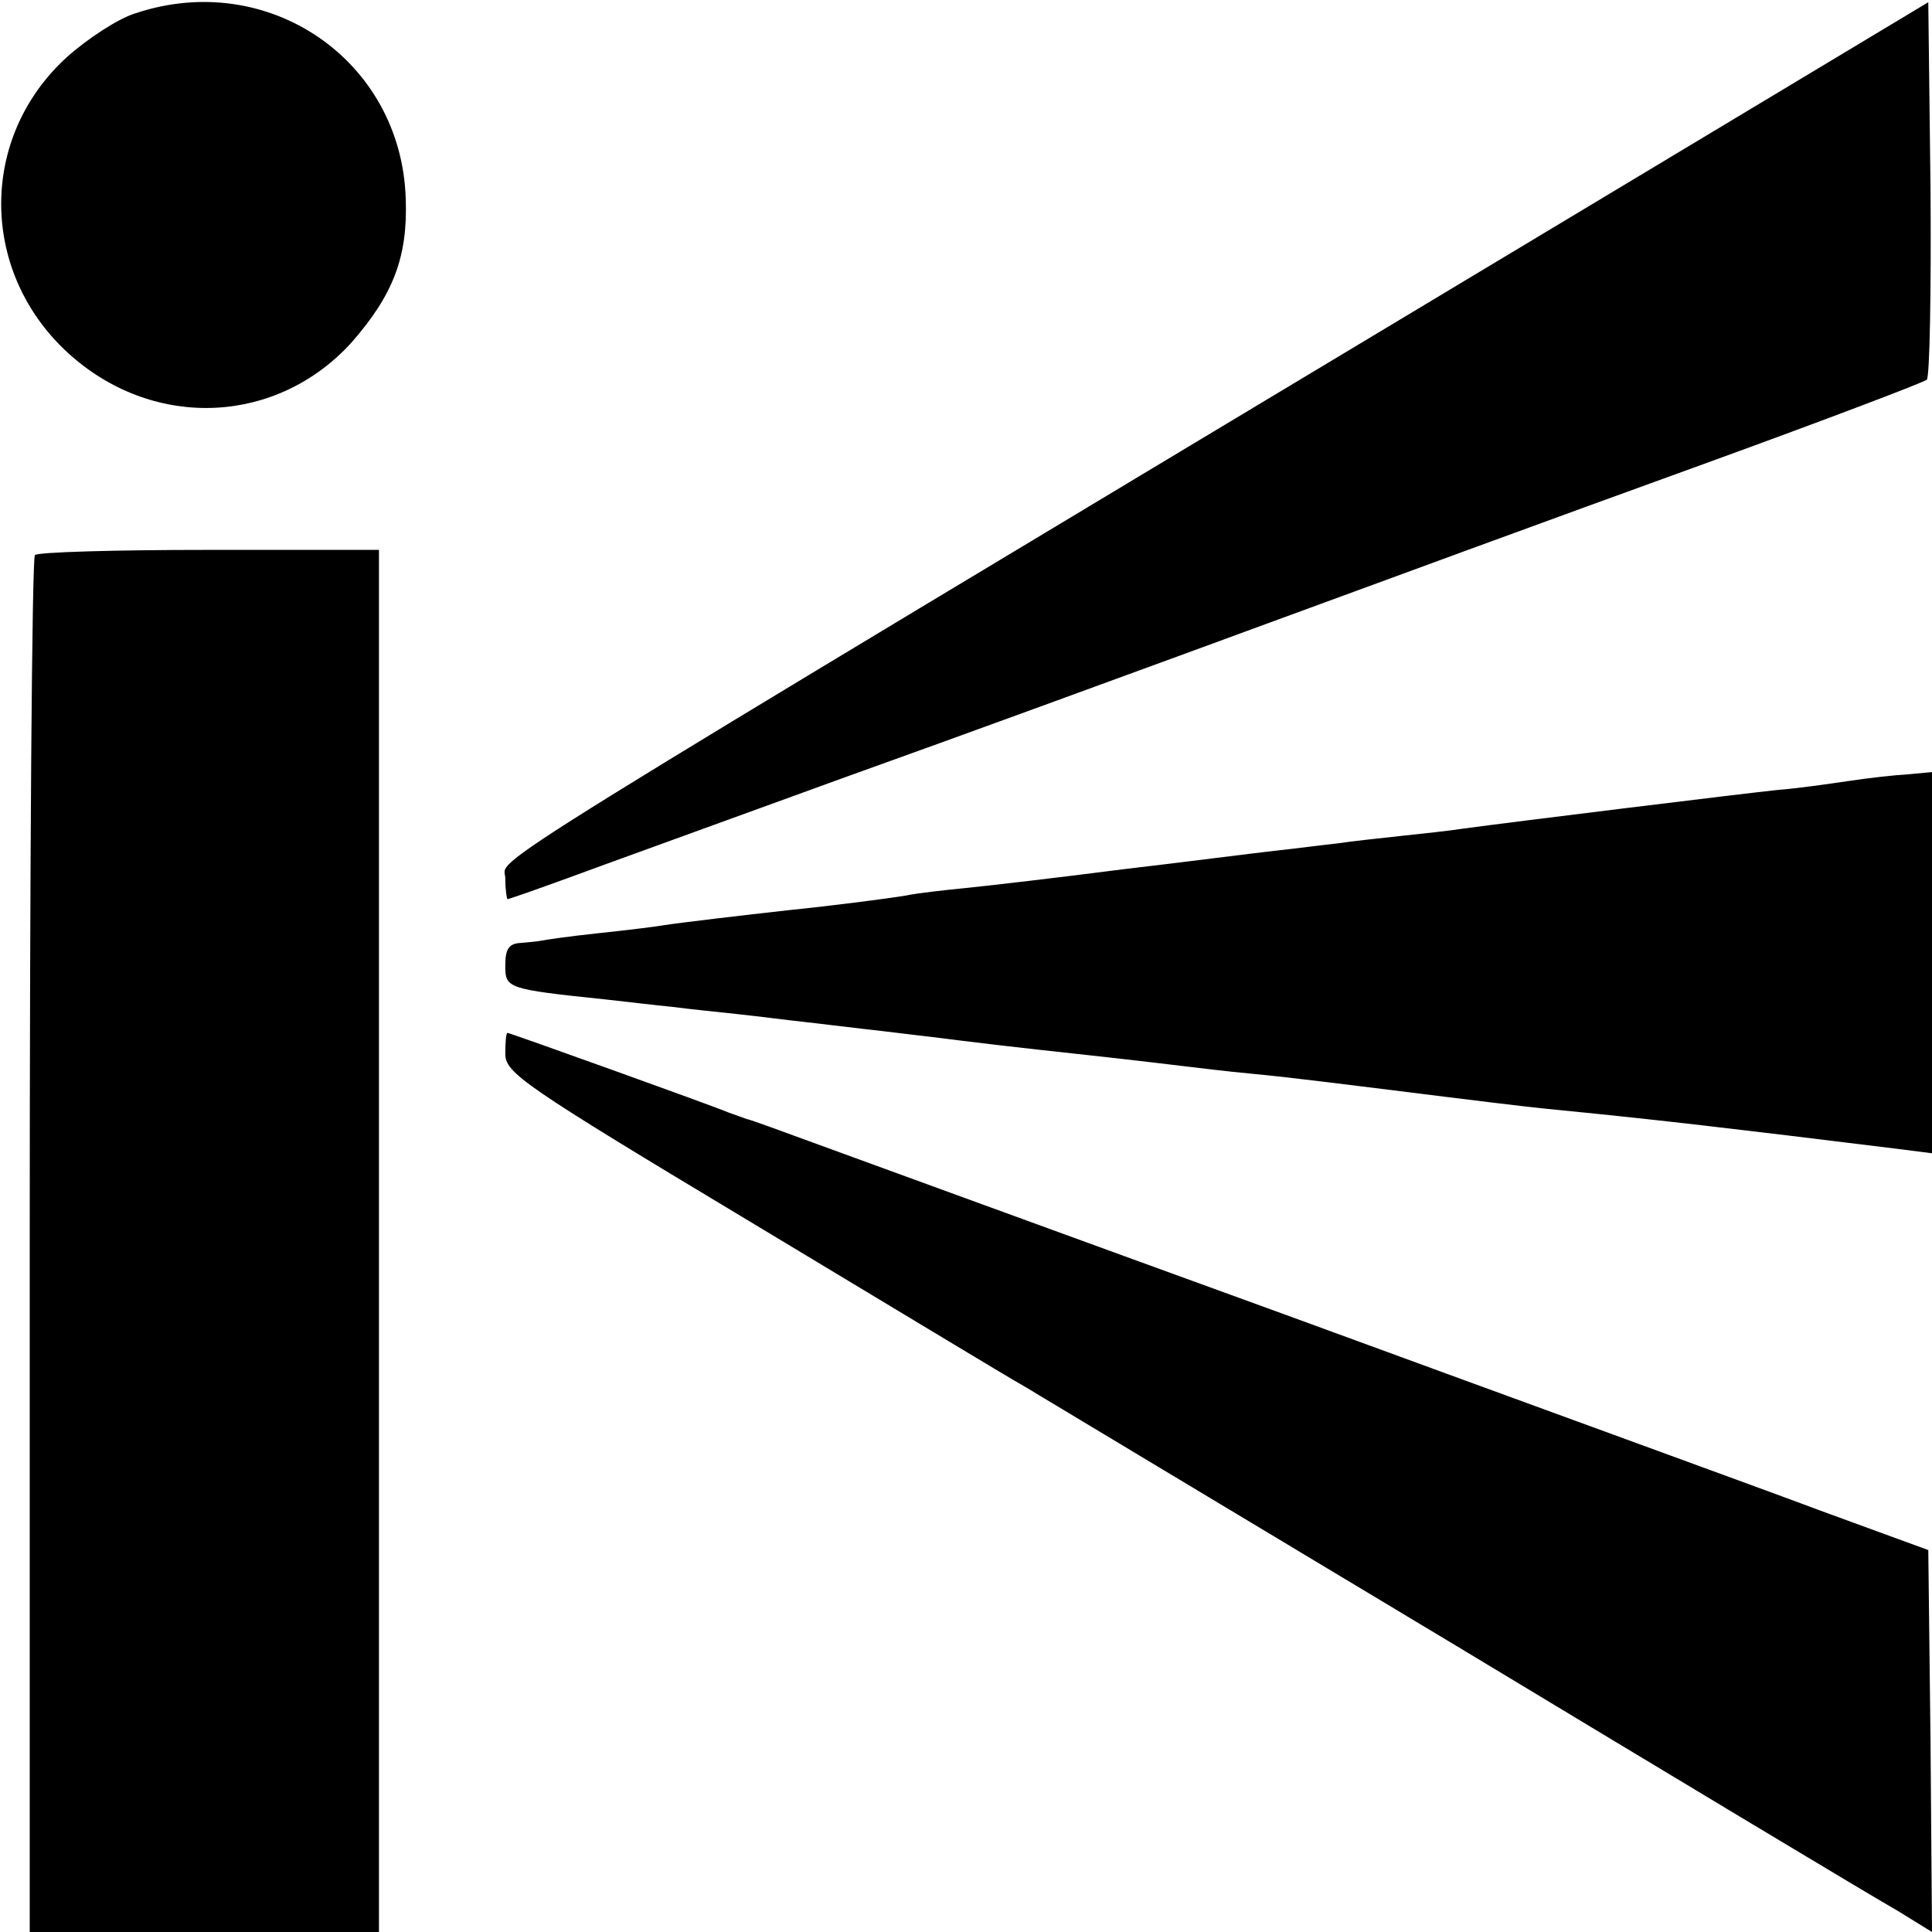 <svg version="1" xmlns="http://www.w3.org/2000/svg" width="346.667" height="346.667" viewBox="0 0 260 260"><path d="M18.2 1.8c-2.3.7-6.4 3.4-9.1 5.8C-3 18.5-2.8 37 9.6 47.9c11.4 10 27.7 9.2 37.7-1.8 5.6-6.4 7.6-11.5 7.3-19.4C54 8.1 36.1-4.2 18.2 1.8zM209.4 30.4C58.9 120.8 68 115.1 68 118.2c0 1.5.2 2.8.3 2.8.2 0 3.9-1.3 8.3-2.9 4.3-1.6 21.2-7.7 37.4-13.6 16.2-5.8 36.1-13.1 44.3-16.1 37.9-13.9 46-16.9 72.2-26.4 15.4-5.6 28.3-10.5 28.8-10.9.4-.4.6-12 .5-25.7L259.5.3l-50.1 30.1zM4.7 74.7c-.4.3-.7 42.2-.7 93V260h47V74H28.2c-12.6 0-23.2.3-23.5.7zM248.8 105.1c-2.7.4-6.9 1-9.5 1.2-4.8.5-35.7 4.3-42.3 5.2-1.9.3-5.7.7-8.5 1-2.7.3-6.6.7-8.5 1-1.9.2-5.7.7-8.5 1-2.7.3-12 1.5-20.5 2.5-8.5 1.1-18 2.2-21 2.5-3 .3-6.6.7-8 1-2.3.4-10.1 1.4-16 2-6.3.7-14.7 1.7-16.6 2-1.1.2-5.2.7-9 1.1-3.8.4-7.2.9-7.6 1-.5.1-1.7.2-2.8.3-1.5.1-2 .8-2 3 0 3.1.1 3.2 13.5 4.6 2.8.3 6.8.8 9 1 2.2.3 6.3.7 9 1 2.8.3 6.6.8 8.5 1 1.9.2 5.8.7 8.5 1 2.8.3 6.6.8 8.5 1 6.3.8 11.3 1.4 21.5 2.5 5.5.6 11.4 1.3 13 1.5 1.7.2 5.7.7 9 1 5.3.5 11.5 1.3 26 3.1 9.7 1.2 12.3 1.5 16.5 1.9 12.1 1.2 21.6 2.3 44.3 5.1l4.7.6v-51.3l-3.2.3c-1.8.1-5.4.5-8 .9zM68 141.8c0 2.6 2.3 4.2 33.1 22.7 18.3 11 34.8 21 36.8 22.1 2 1.2 28.1 16.9 58.1 34.9 30 18.1 56.6 34.1 59.3 35.6l4.7 2.9-.2-25.7-.3-25.7-14.5-5.3c-8-3-39.9-14.6-71-26-31.1-11.3-60.1-21.9-64.5-23.5-4.4-1.6-8.4-3.1-9-3.2-.5-.2-1.7-.6-2.5-.9-2.1-.9-29.4-10.7-29.7-10.7-.2 0-.3 1.3-.3 2.8z"/></svg>